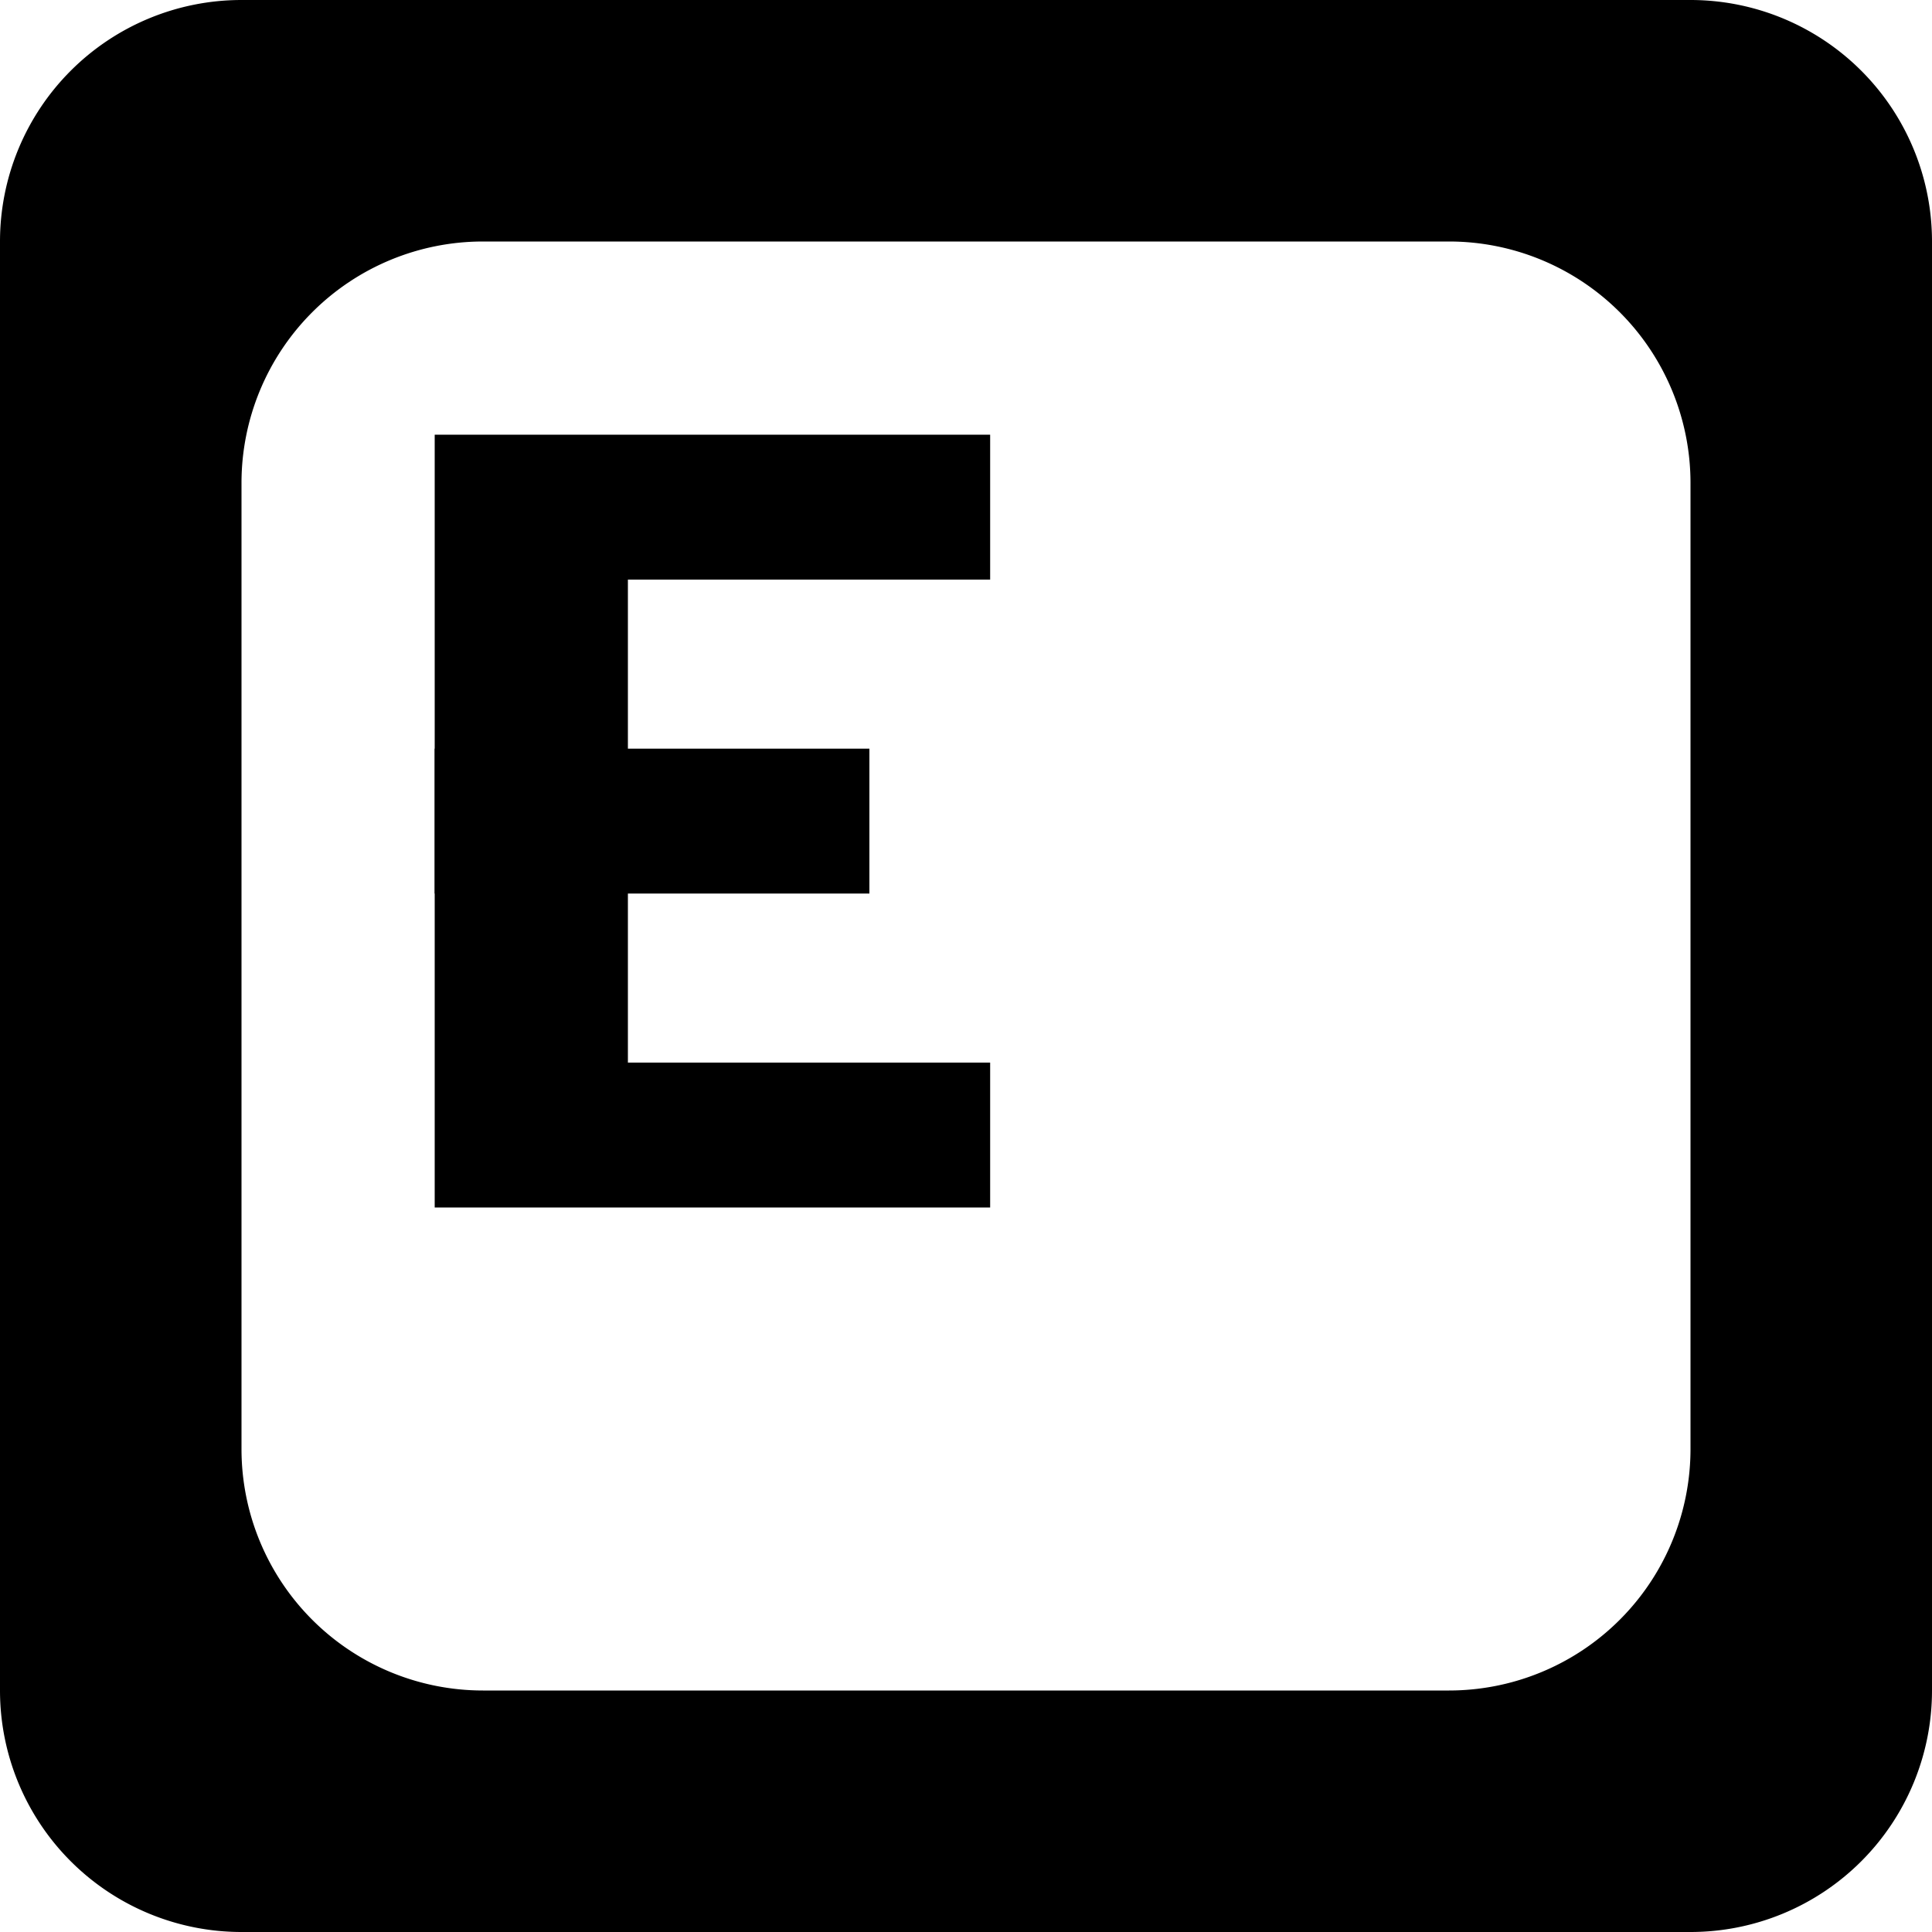 <?xml version="1.0" encoding="utf-8"?>
<!DOCTYPE svg PUBLIC "-//W3C//DTD SVG 1.1//EN" "http://www.w3.org/Graphics/SVG/1.1/DTD/svg11.dtd">
<svg width="400" height="400" xmlns="http://www.w3.org/2000/svg">
  <g>
    <title>Layer 1</title>
    <!-- <rect height="400" width="400" y="0" x="0" /> -->

    <!-- <path d="M 0,0 h400 v400 h-400 z -->
    <path fill="black" d="
      M50,0
      h300 a50,50 0 0 1 50,50
      v300 a50,50 0 0 1 -50,50
      h-300 a50,50 0 0 1 -50,-50
      v-300 a50,50 0 0 1 50,-50 z

      M50,100
      v200 a50,50 0 0 0 50,50
      h200 a50,50 0 0 0 50,-50
      v-200 a50,50 0 0 0 -50,-50
      h-200 a50,50 0 0 0 -50,50 z
      "
      />
  </g>

  <g>
   <rect fill="black" height="30" width="115" y="90" x="90"/>
   <rect fill="black" height="100" width="40" y="120" x="90"/>
   <rect fill="black" height="30" width="90" y="155" x="90"/>
   <rect fill="black" height="30" width="115" y="220" x="90" />
  </g>
</svg>
